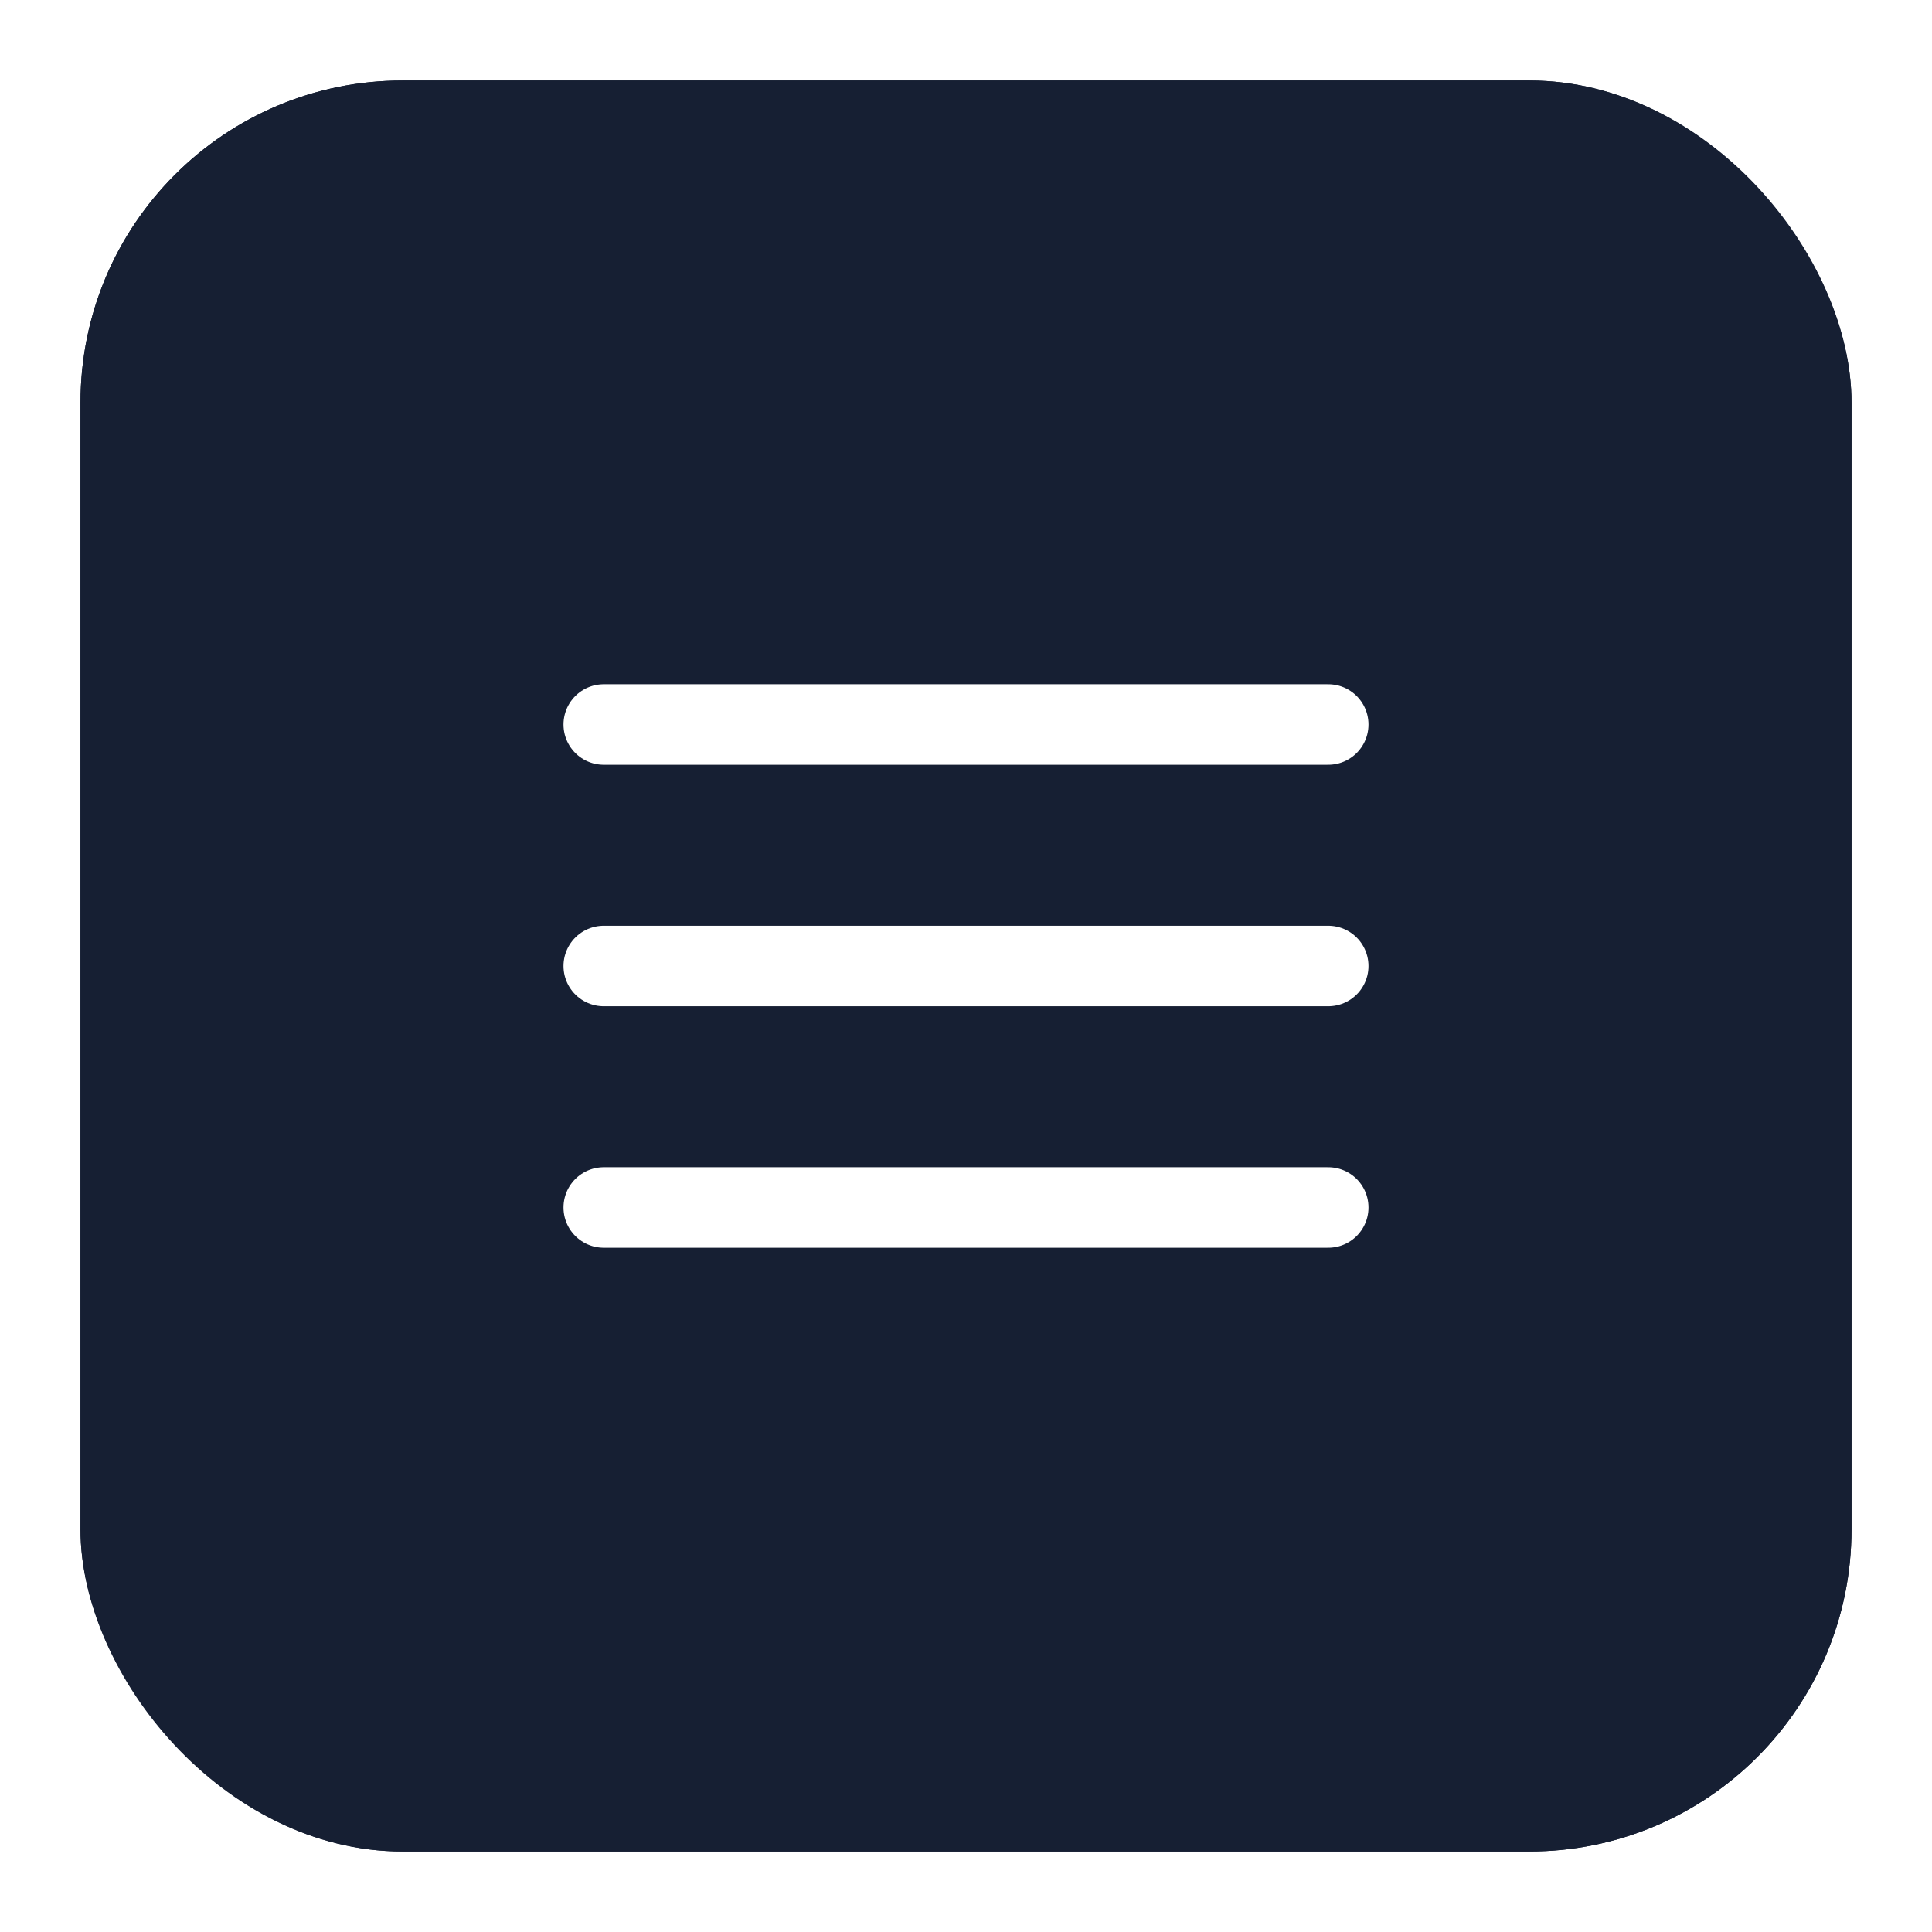 <svg width="48" height="48" viewBox="0 0 48 48" fill="none" xmlns="http://www.w3.org/2000/svg">
<g filter="url(#filter0_d_121_487)">
<rect x="2" y="1" width="44" height="44" rx="8" fill="#161F33"/>
<path d="M15 23H33M15 17H33M15 29H33" stroke="white" stroke-width="2" stroke-linecap="round" stroke-linejoin="round"/>
<rect x="2.5" y="1.5" width="43" height="43" rx="7.5" stroke="#161F33"/>
</g>
<defs>
<filter id="filter0_d_121_487" x="0" y="0" width="48" height="48" filterUnits="userSpaceOnUse" color-interpolation-filters="sRGB">
<feFlood flood-opacity="0" result="BackgroundImageFix"/>
<feColorMatrix in="SourceAlpha" type="matrix" values="0 0 0 0 0 0 0 0 0 0 0 0 0 0 0 0 0 0 127 0" result="hardAlpha"/>
<feOffset dy="1"/>
<feGaussianBlur stdDeviation="1"/>
<feColorMatrix type="matrix" values="0 0 0 0 0.063 0 0 0 0 0.094 0 0 0 0 0.157 0 0 0 0.05 0"/>
<feBlend mode="normal" in2="BackgroundImageFix" result="effect1_dropShadow_121_487"/>
<feBlend mode="normal" in="SourceGraphic" in2="effect1_dropShadow_121_487" result="shape"/>
</filter>
</defs>
</svg>
